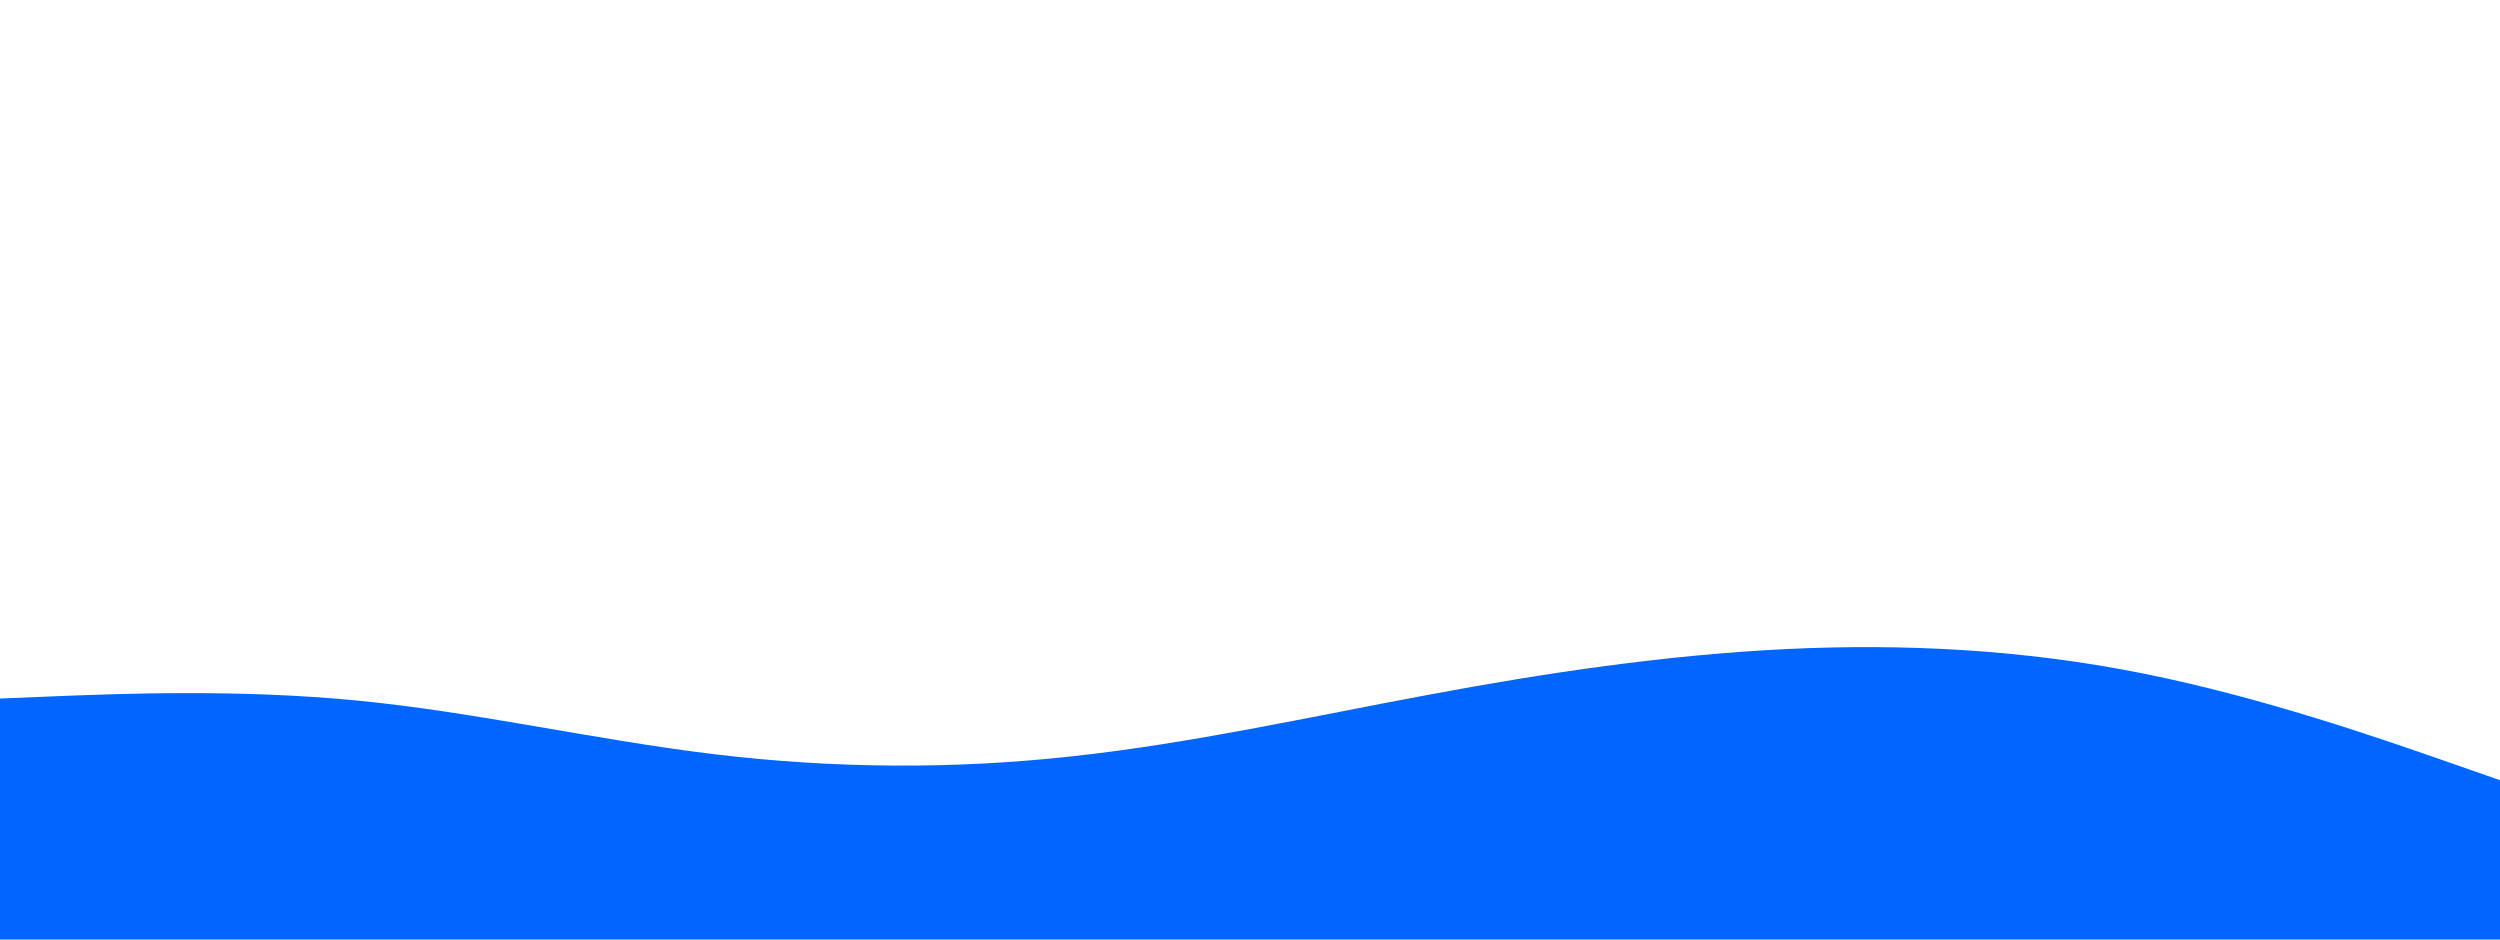 <svg id="visual" viewBox="0 0 1224 460" width="1224" height="460" xmlns="http://www.w3.org/2000/svg" xmlns:xlink="http://www.w3.org/1999/xlink" version="1.1"><path d="M0 342L29.2 340.8C58.3 339.7 116.7 337.3 175 343C233.3 348.7 291.7 362.3 350 369.3C408.3 376.3 466.7 376.7 524.8 370.3C583 364 641 351 699.2 340.2C757.3 329.3 815.7 320.7 874 317.8C932.3 315 990.7 318 1049 329.7C1107.3 341.3 1165.7 361.7 1194.8 371.8L1224 382L1224 461L1194.8 461C1165.7 461 1107.3 461 1049 461C990.7 461 932.3 461 874 461C815.7 461 757.3 461 699.2 461C641 461 583 461 524.8 461C466.7 461 408.3 461 350 461C291.7 461 233.3 461 175 461C116.7 461 58.3 461 29.2 461L0 461Z" fill="#0066FF" strokeLinecap="round" strokeLinejoin="miter"></path></svg>